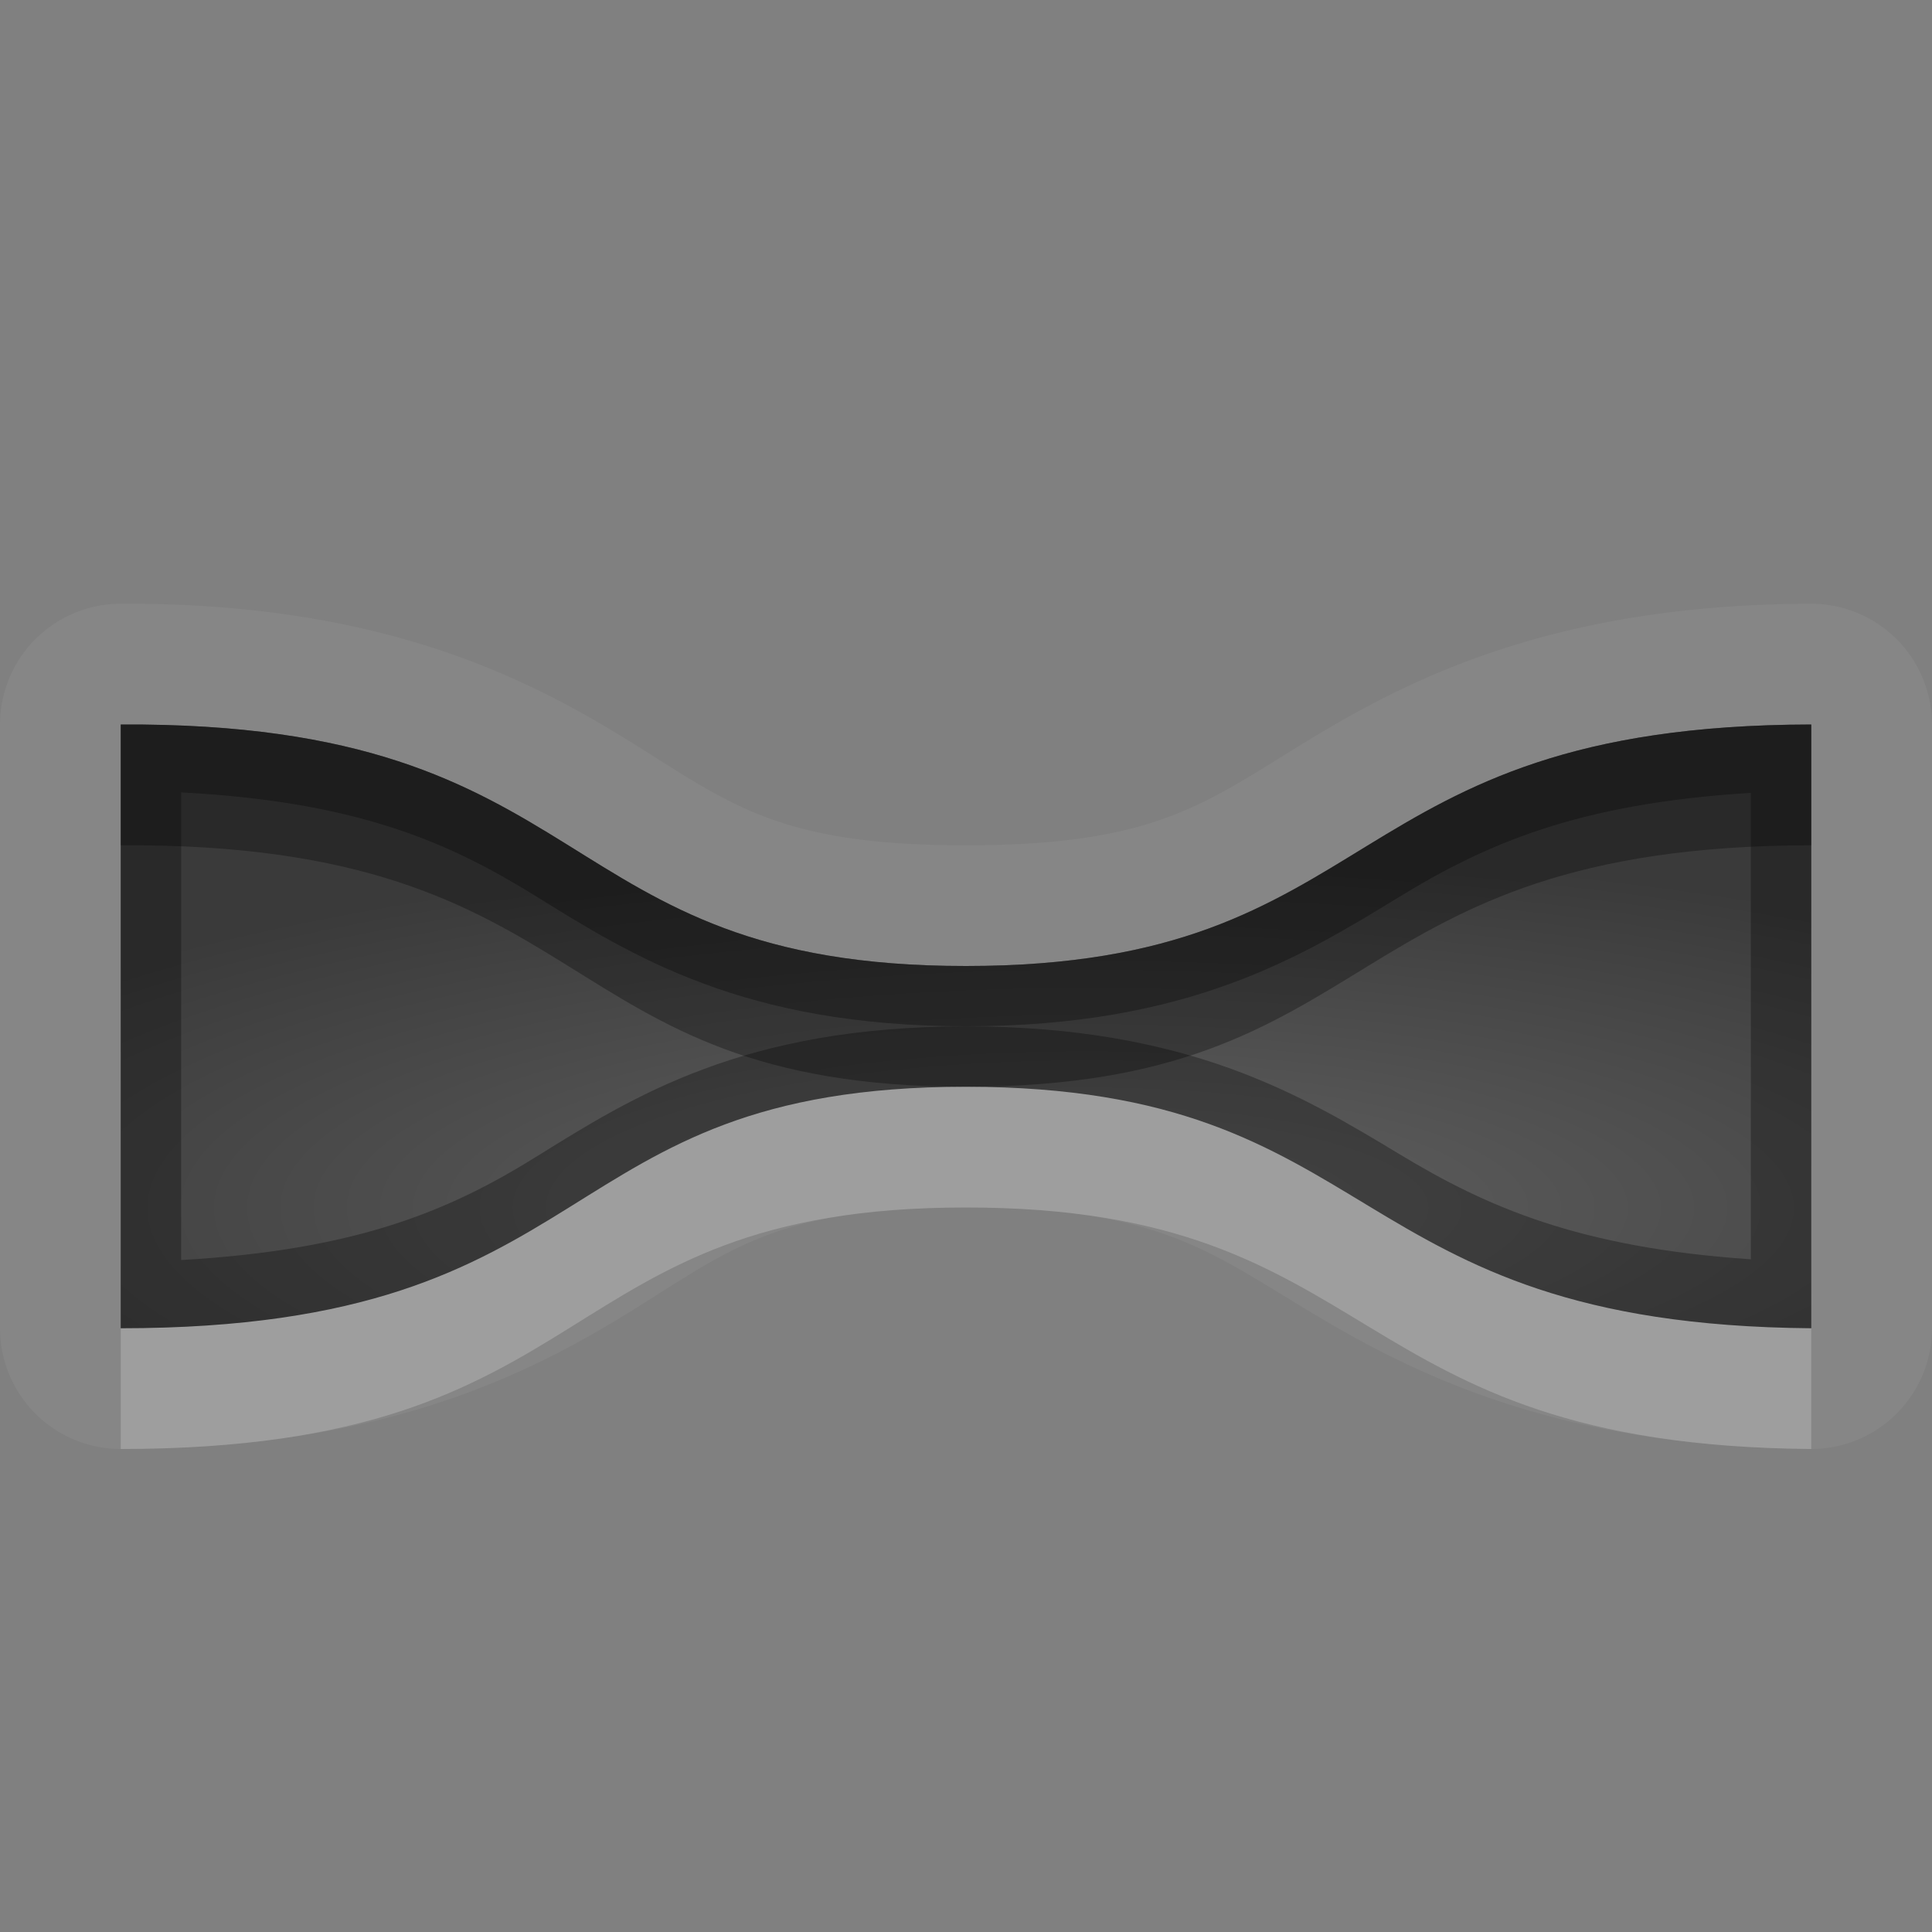 <?xml version="1.0" encoding="UTF-8"?>
<svg id="svg30" width="16" height="16" version="1.1" xmlns="http://www.w3.org/2000/svg" xmlns:cc="http://creativecommons.org/ns#" xmlns:dc="http://purl.org/dc/elements/1.1/" xmlns:rdf="http://www.w3.org/1999/02/22-rdf-syntax-ns#">
 <rect width="100%" height="100%" fill="#808080" stroke="none"/>
 <defs id="defs7">
  <radialGradient id="gr0" cx="9" cy="10" r="11" gradientTransform="matrix(1 0 0 .273 0 7.273)" gradientUnits="userSpaceOnUse">
   <stop id="stop2" stop-opacity=".235" offset="0"/>
   <stop id="stop4" stop-opacity=".549" offset="1"/>
  </radialGradient>
 </defs>
 <path id="path9" d="m0.994 5a1 1 0 0 0-0.994 1v5a1 1 0 0 0 1 1c2.196 0 3.413-0.637 4.24-1.15 0.827-0.514 1.201-0.85 2.76-0.85 1.562 0.002 1.984 0.341 2.82 0.846 0.836 0.505 2.039 1.137 4.172 1.154a1 1 0 0 0 1.008-1v-5a1 1 0 0 0-1.002-1c-2.151 0.004-3.361 0.64-4.195 1.15-0.834 0.51-1.242 0.85-2.803 0.85-1.558 0.001-1.948-0.341-2.779-0.857-0.832-0.516-2.05-1.155-4.227-1.143zm0.006 1c4.017-0.022 3.499 2.002 7 2 3.501 0 3.033-1.993 7-2v5c-3.932-0.031-3.501-1.997-7-2-3.499 0-2.936 2-7 2v-5z" fill="#fff" opacity=".05"/>
 <path id="base" d="m1 6v5c4.064 0 3.501-2 7-2 3.499 0.003 3.068 1.969 7 2v-5c-3.967 0.007-3.499 2-7 2-3.501 0.002-2.983-2.022-7-2z" fill="url(#gr0)"/>
 <path id="path15" d="m1 6v5c4.064 0 3.501-2 7-2 3.499 3e-3 3.068 1.969 7 2v-5c-3.967 7e-3 -3.499 2-7 2-3.501 2e-3 -2.983-2.022-7-2zm0.5 0.562c1.465 0.077 2.223 0.417 2.93 0.855 0.8 0.496 1.724 1.083 3.57 1.082 1.845 0 2.778-0.577 3.586-1.07 0.712-0.435 1.471-0.775 2.914-0.863v3.863c-1.427-0.097-2.188-0.435-2.904-0.867-0.814-0.491-1.753-1.061-3.596-1.062-1.845 0-2.759 0.583-3.553 1.076-0.702 0.436-1.463 0.775-2.947 0.859v-3.873z" opacity=".3"/>
 <path id="path20" d="m8 9c-3.499 0-2.936 2-7 2v1c4.064 0 3.501-2 7-2 3.499 0 3.068 1.969 7 2v-1c-3.932-0.031-3.501-1.997-7-2z" fill="#fff" opacity=".2"/>
 <path id="path25" d="m1 6v1c4.017-0.022 3.499 2.002 7 2 3.501 0 3.033-1.993 7-2v-1c-3.967 7e-3 -3.499 2-7 2-3.501 2e-3 -2.983-2.022-7-2z" opacity=".3"/>
</svg>
